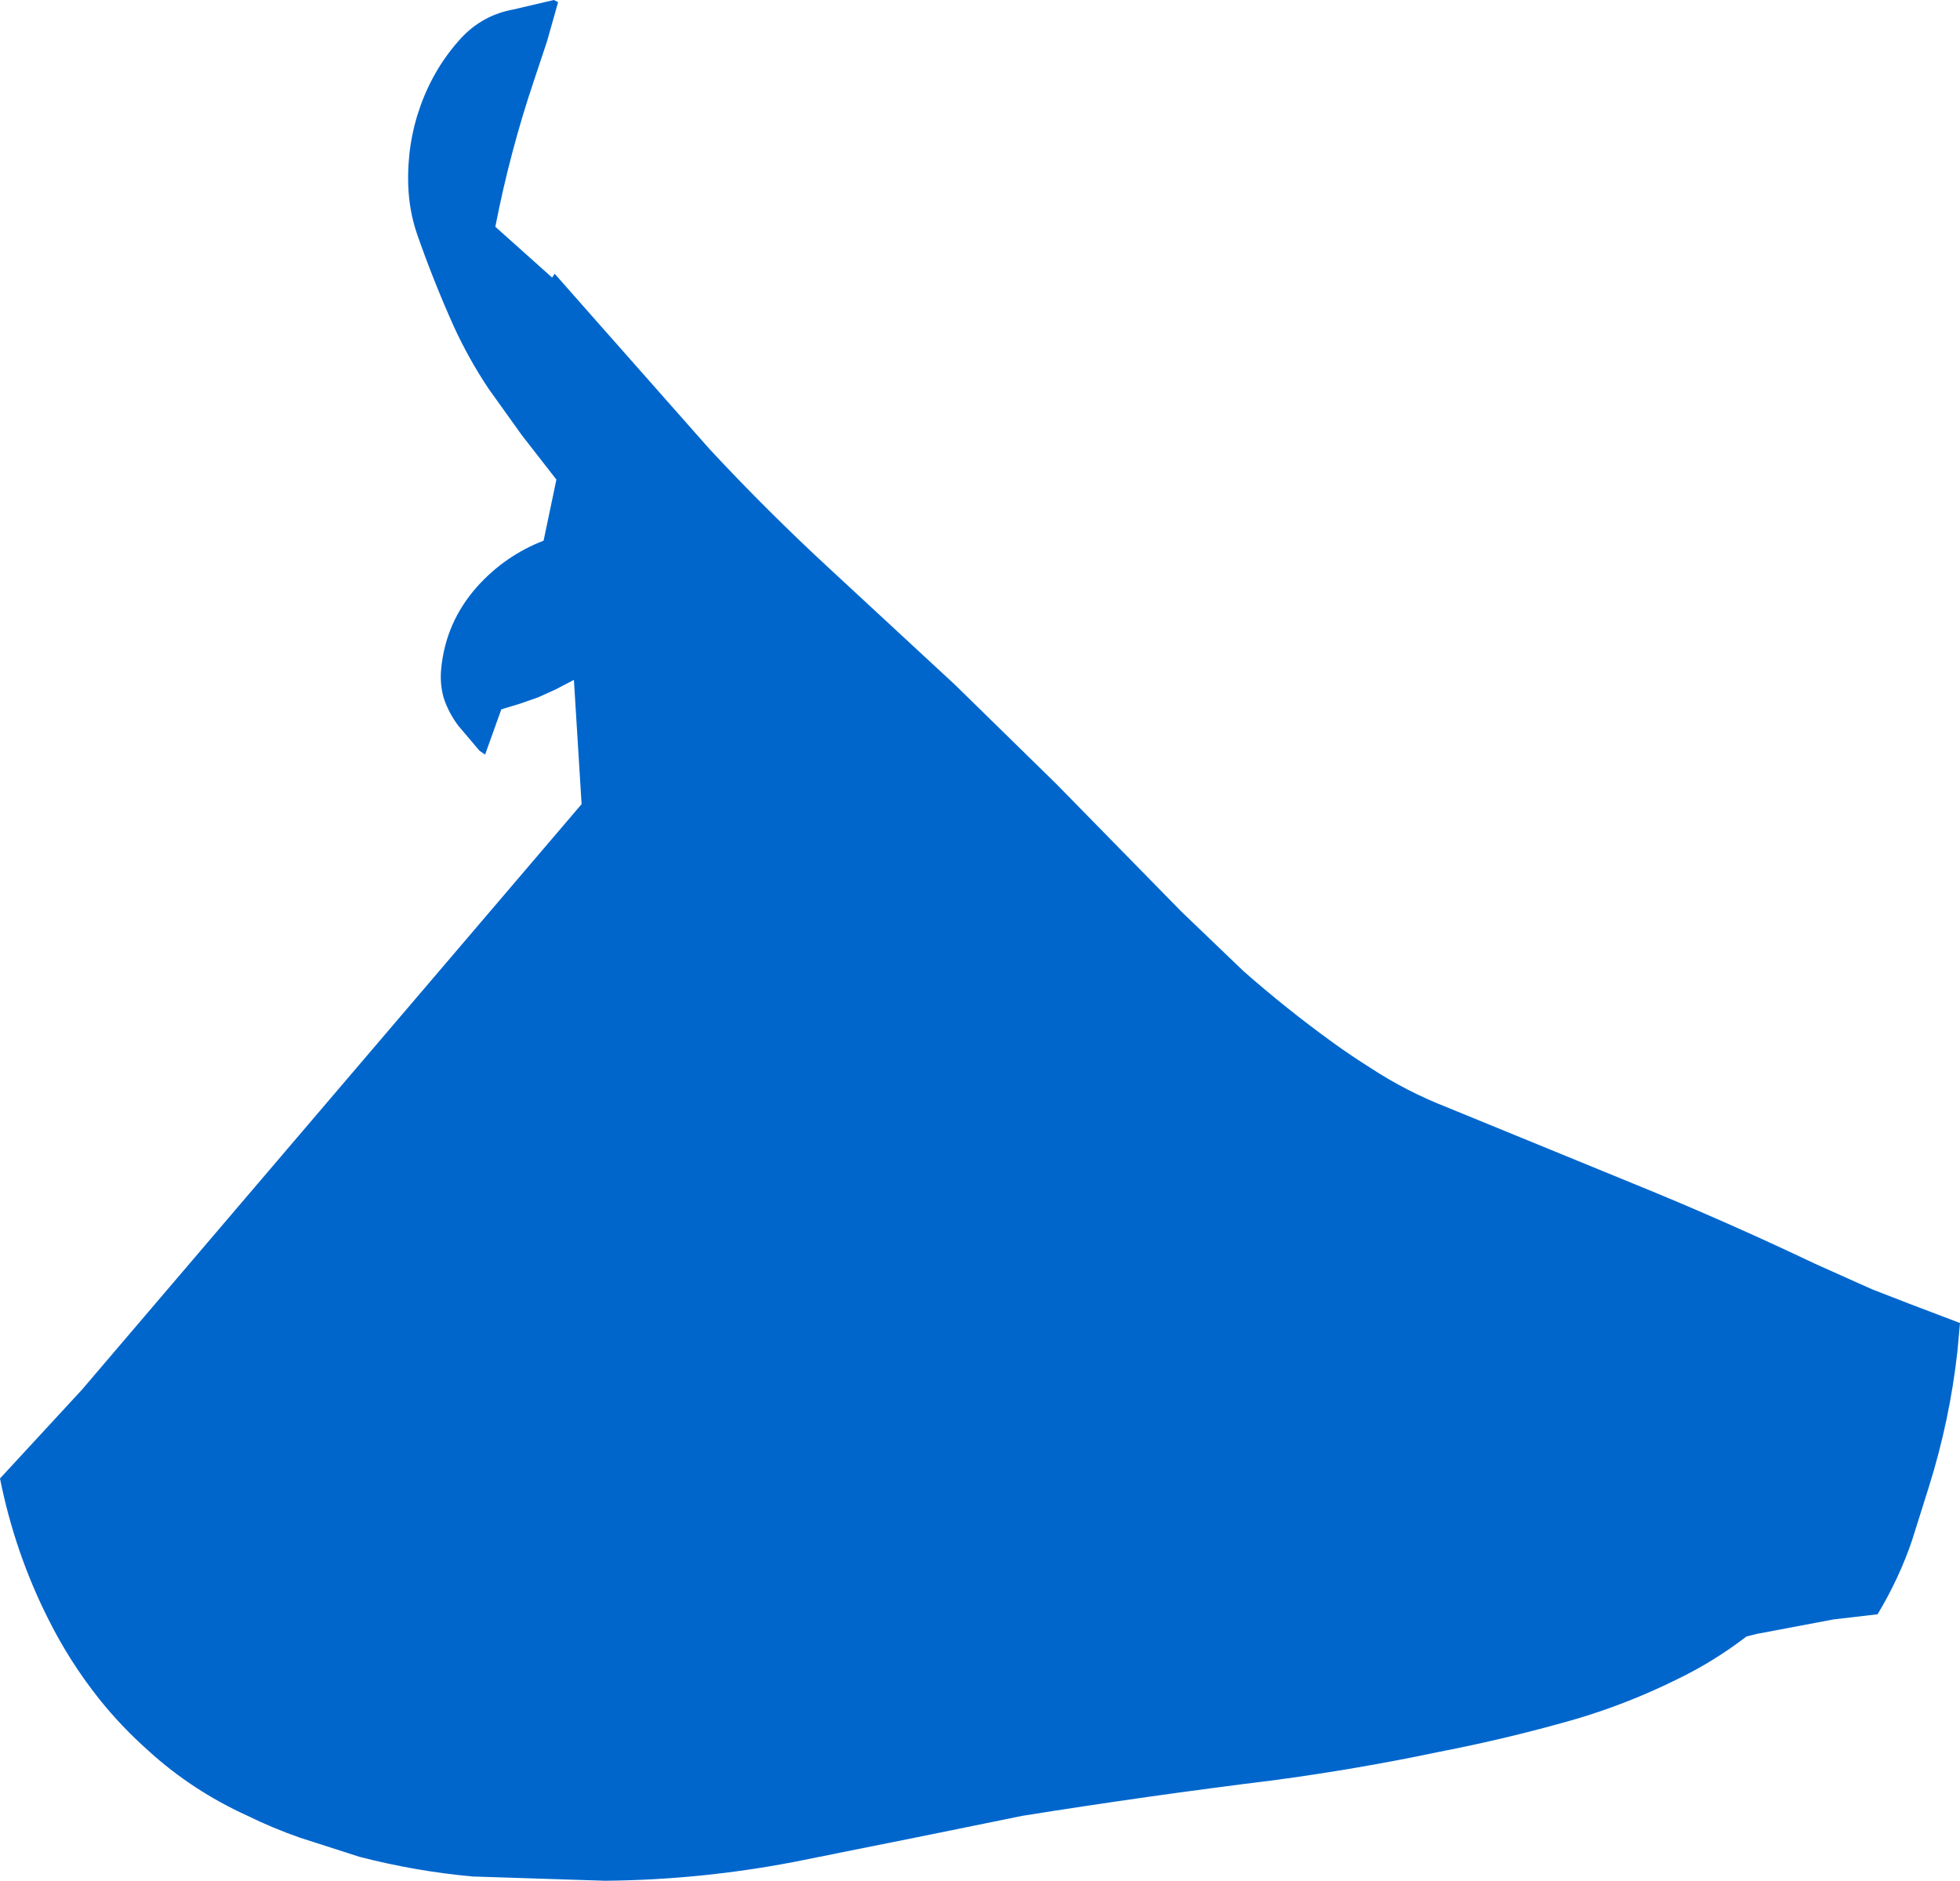 <?xml version="1.0" encoding="UTF-8" standalone="no"?>
<svg xmlns:xlink="http://www.w3.org/1999/xlink" height="220.2px" width="229.5px" xmlns="http://www.w3.org/2000/svg">
  <g transform="matrix(1.0, 0.0, 0.0, 1.0, 114.75, 110.05)">
    <path d="M8.95 -18.25 L23.55 -3.35 30.85 3.65 Q35.85 8.05 41.3 12.0 43.45 13.55 45.75 15.0 49.95 17.75 54.7 19.6 L76.55 28.55 Q87.25 32.9 97.75 37.9 L104.45 40.9 108.7 42.55 114.75 44.85 114.45 48.15 Q113.55 56.25 111.1 64.05 L109.15 70.25 Q107.65 74.7 105.1 78.95 L99.95 79.55 90.95 81.25 89.75 81.55 Q85.9 84.5 81.65 86.55 76.0 89.35 70.0 91.15 62.05 93.45 53.8 95.05 44.05 97.1 34.25 98.4 19.65 100.2 4.95 102.55 L-5.85 104.75 -21.8 107.95 Q-32.75 110.05 -43.9 110.15 L-59.4 109.65 Q-66.05 109.05 -72.65 107.35 L-79.65 105.1 Q-82.8 104.0 -85.75 102.55 -92.25 99.6 -97.4 94.9 -100.55 92.1 -103.15 88.85 -106.6 84.5 -109.05 79.6 -113.0 71.8 -114.75 63.05 L-105.15 52.65 -46.65 -15.9 -47.55 -30.45 -49.65 -29.35 -51.75 -28.4 -53.9 -27.65 -56.05 -27.0 -57.95 -21.7 -58.6 -22.15 -61.1 -25.1 Q-62.25 -26.65 -62.8 -28.35 -63.25 -29.95 -63.1 -31.65 -62.6 -37.2 -58.85 -41.4 -55.6 -45.0 -51.1 -46.75 L-49.6 -53.9 -53.65 -59.1 -57.55 -64.55 Q-59.85 -68.0 -61.6 -71.8 -64.0 -77.15 -65.9 -82.6 -66.85 -85.35 -66.95 -88.4 -67.1 -93.25 -65.5 -97.7 -63.85 -102.25 -60.7 -105.65 -58.2 -108.3 -54.6 -108.95 L-49.9 -110.05 -49.4 -109.8 -50.7 -105.2 -52.2 -100.7 Q-55.05 -92.25 -56.75 -83.5 L-50.1 -77.55 -49.8 -78.0 -45.7 -73.35 -31.65 -57.45 Q-24.9 -50.2 -17.7 -43.55 L-2.9 -29.85 8.95 -18.25" fill="#0066cc" fill-rule="evenodd" stroke="none"/>
  </g>
</svg>
